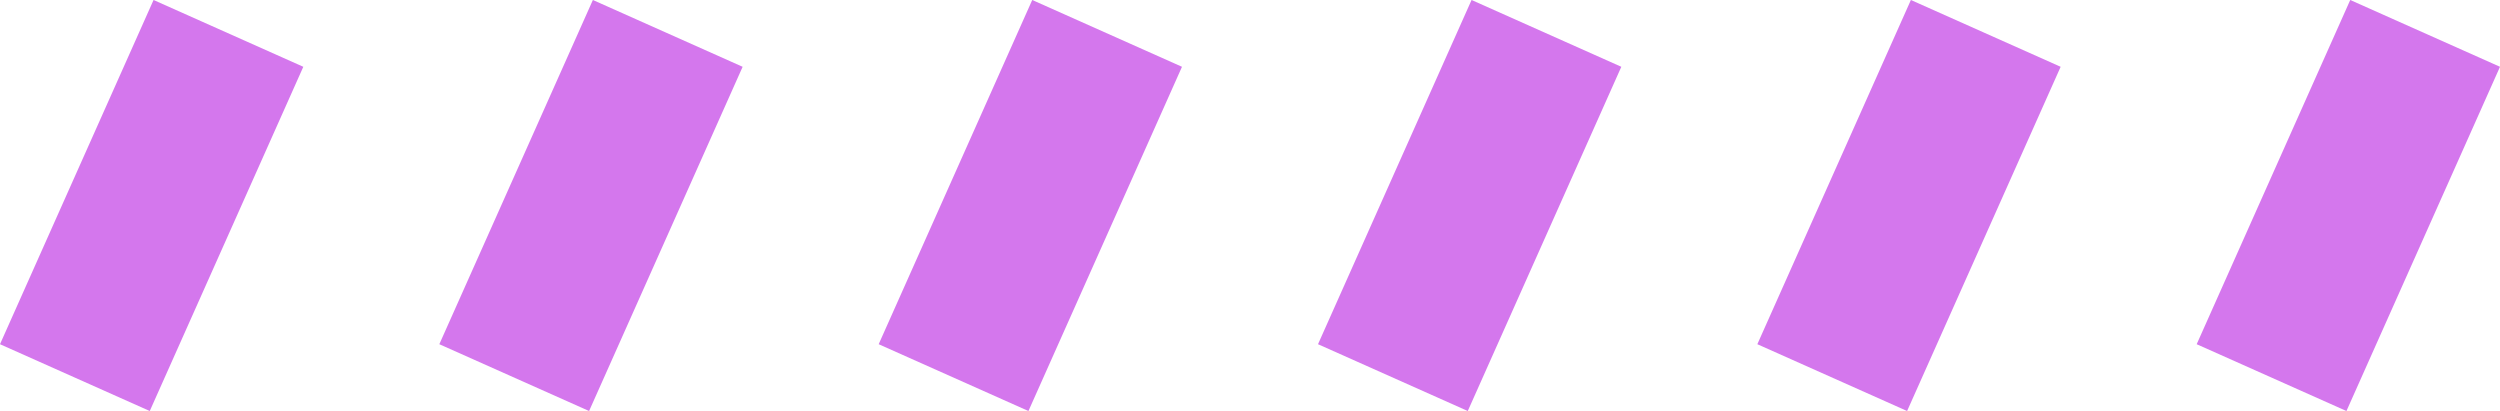 <svg xmlns="http://www.w3.org/2000/svg" width="121.964" height="20.052" viewBox="0 0 121.964 20.052"><defs><style>.a{mix-blend-mode:multiply;isolation:isolate;}.b{fill:none;stroke:#d477ed;stroke-miterlimit:10;stroke-width:8px;}</style></defs><g class="a" transform="translate(3.653 1.629)"><g transform="translate(107.167)"><line class="b" y1="16.793" x2="7.491"/></g><g transform="translate(85.733)"><line class="b" y1="16.793" x2="7.491"/></g><g transform="translate(64.3)"><line class="b" y1="16.793" x2="7.491"/></g><g transform="translate(42.867)"><line class="b" y1="16.793" x2="7.491"/></g><g transform="translate(21.433)"><line class="b" y1="16.793" x2="7.491"/></g><line class="b" y1="16.793" x2="7.491"/></g></svg>